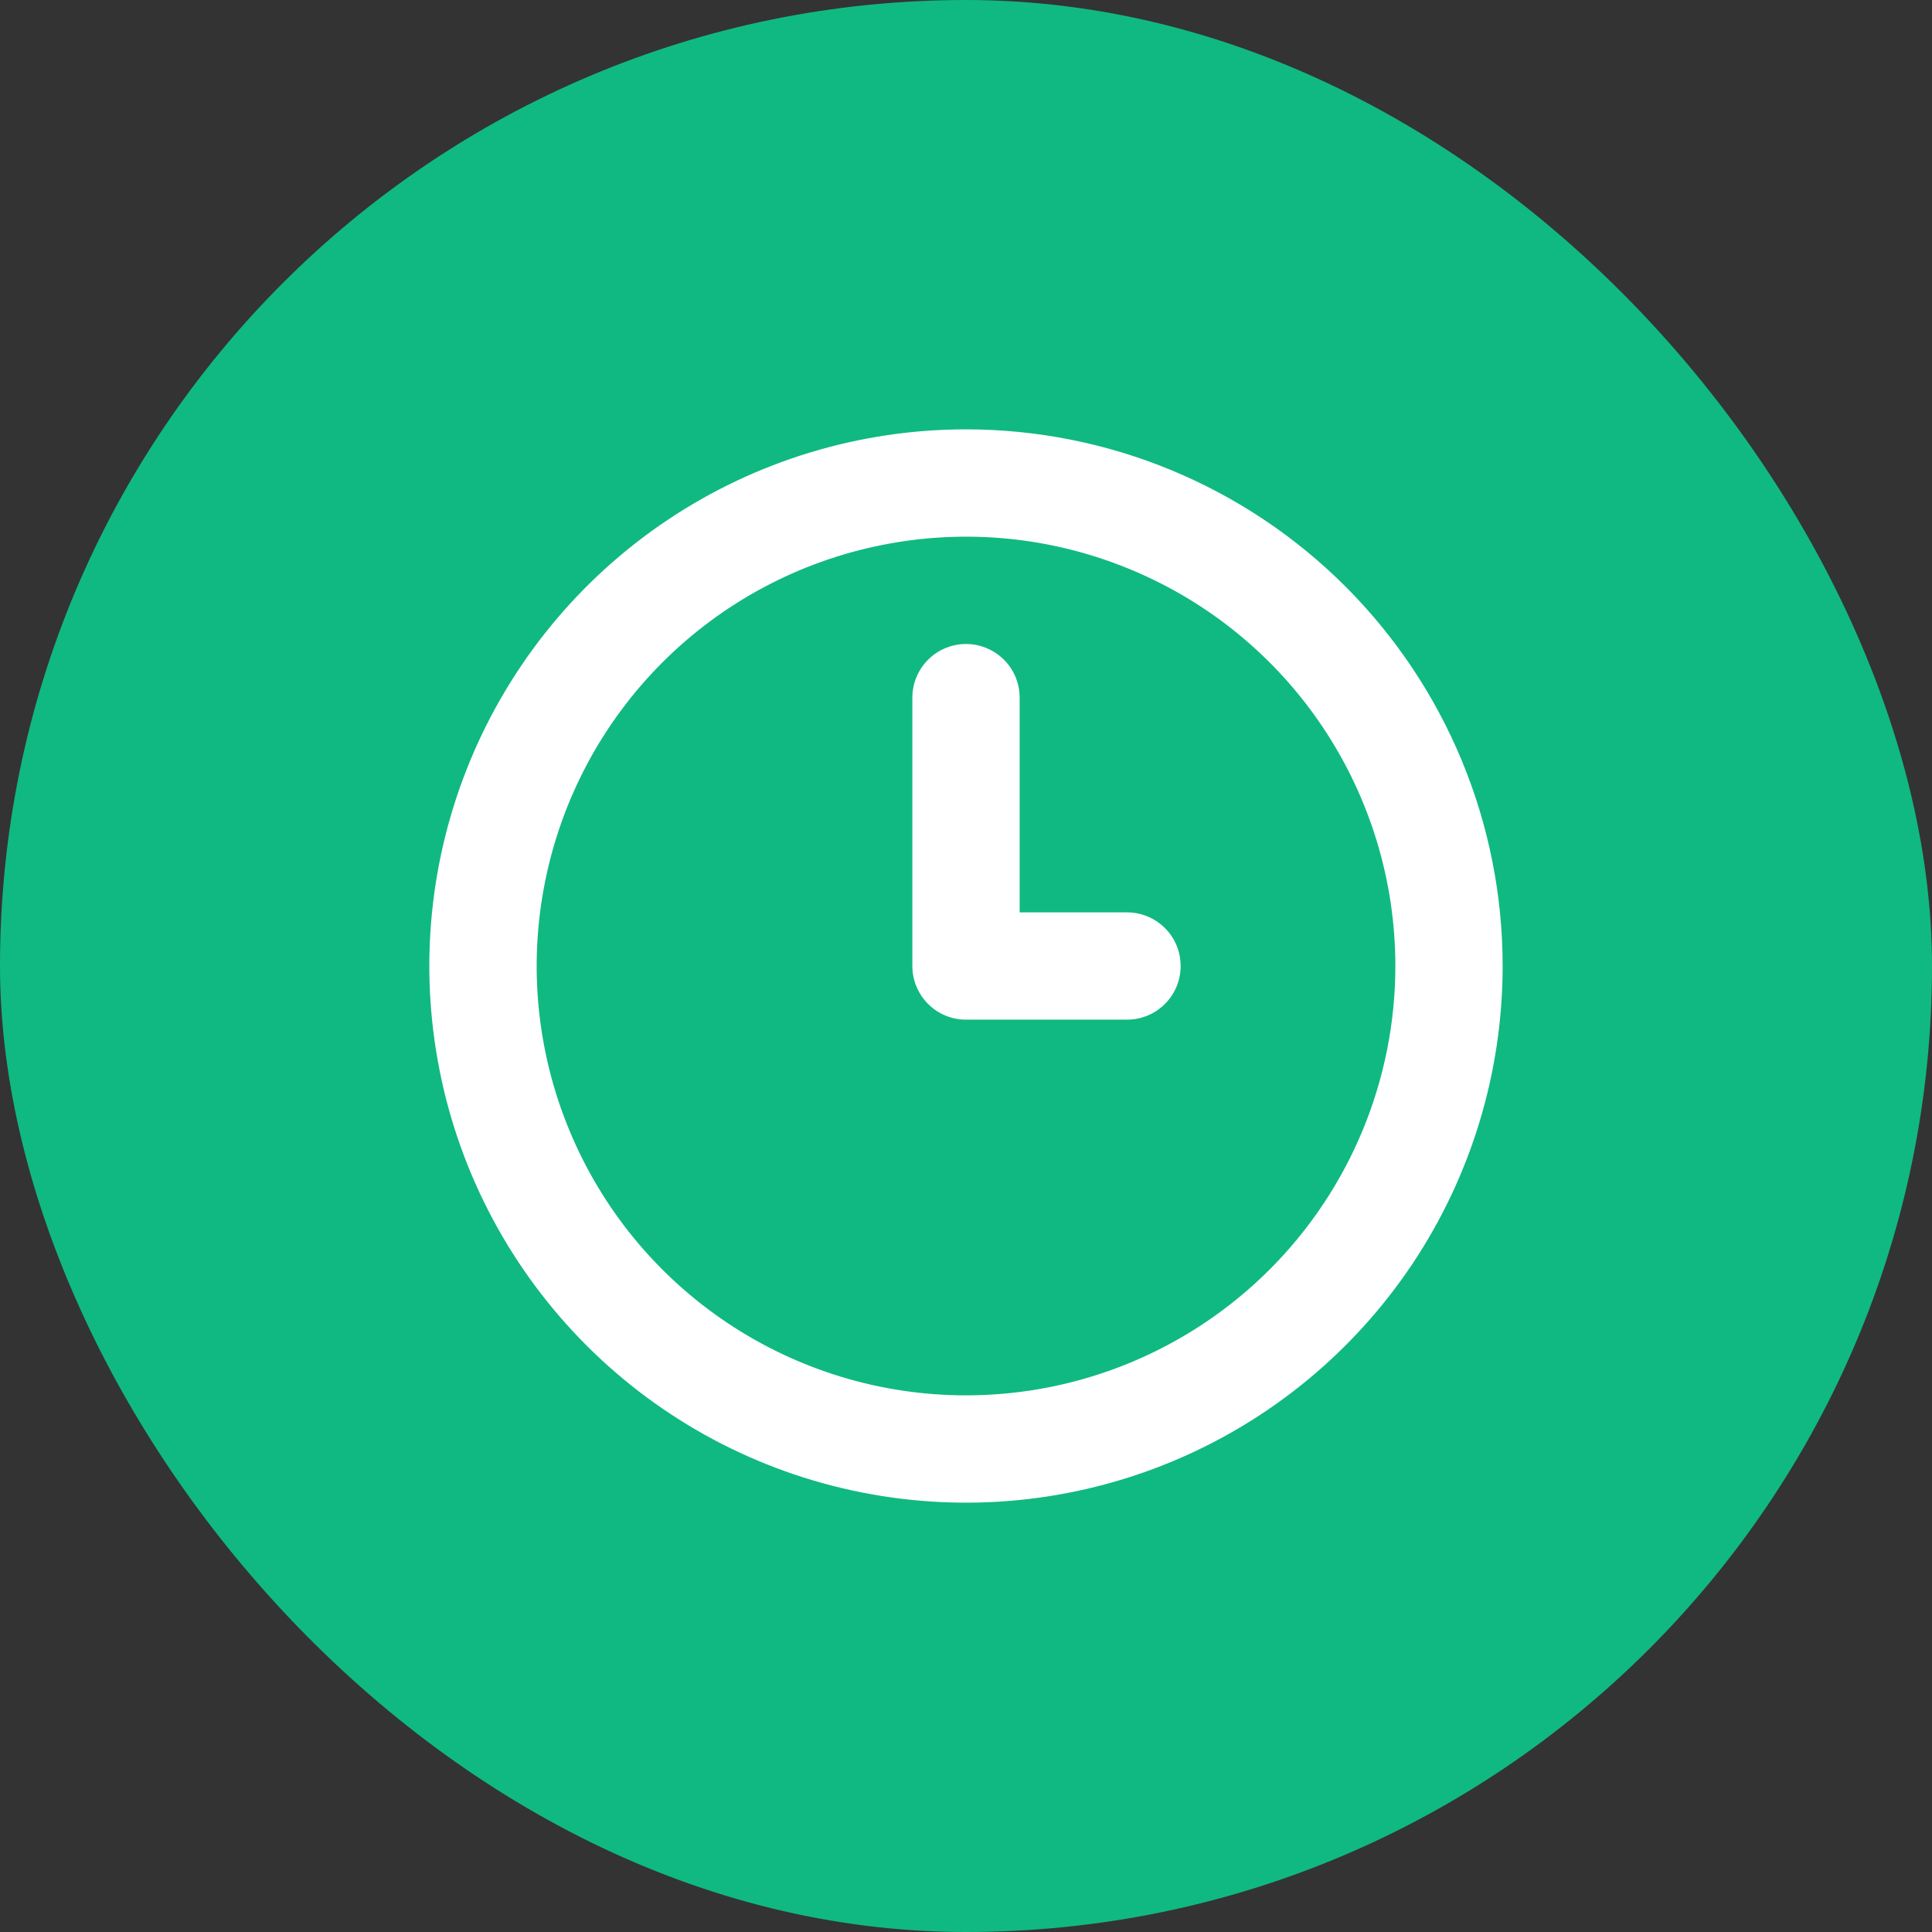 <svg width="30" height="30" viewBox="0 0 30 30" fill="none" xmlns="http://www.w3.org/2000/svg">
<rect x="0" y="0" width="30" height="30" fill="#333333" stroke="none"/>
<rect width="30" height="30" rx="15" fill="#10B981"/>
<path d="M17.5 14.167H15.833V10.833C15.833 10.612 15.746 10.4 15.589 10.244C15.433 10.088 15.221 10 15 10C14.779 10 14.567 10.088 14.411 10.244C14.255 10.4 14.167 10.612 14.167 10.833V15C14.167 15.221 14.255 15.433 14.411 15.589C14.567 15.746 14.779 15.833 15 15.833H17.5C17.721 15.833 17.933 15.746 18.089 15.589C18.246 15.433 18.333 15.221 18.333 15C18.333 14.779 18.246 14.567 18.089 14.411C17.933 14.255 17.721 14.167 17.5 14.167ZM15 6.667C13.352 6.667 11.741 7.155 10.37 8.071C9 8.987 7.932 10.288 7.301 11.811C6.67 13.334 6.505 15.009 6.827 16.626C7.148 18.242 7.942 19.727 9.108 20.893C10.273 22.058 11.758 22.852 13.374 23.173C14.991 23.495 16.666 23.33 18.189 22.699C19.712 22.068 21.013 21 21.929 19.63C22.845 18.259 23.333 16.648 23.333 15C23.333 13.906 23.118 12.822 22.699 11.811C22.28 10.8 21.666 9.881 20.893 9.108C20.119 8.334 19.2 7.72 18.189 7.301C17.178 6.882 16.094 6.667 15 6.667ZM15 21.667C13.681 21.667 12.393 21.276 11.296 20.543C10.2 19.811 9.345 18.77 8.841 17.551C8.336 16.333 8.204 14.993 8.462 13.7C8.719 12.406 9.354 11.218 10.286 10.286C11.218 9.354 12.406 8.719 13.7 8.462C14.993 8.204 16.333 8.336 17.551 8.841C18.77 9.345 19.811 10.2 20.543 11.296C21.276 12.393 21.667 13.681 21.667 15C21.667 16.768 20.964 18.464 19.714 19.714C18.464 20.964 16.768 21.667 15 21.667Z" fill="white"/>
</svg>
